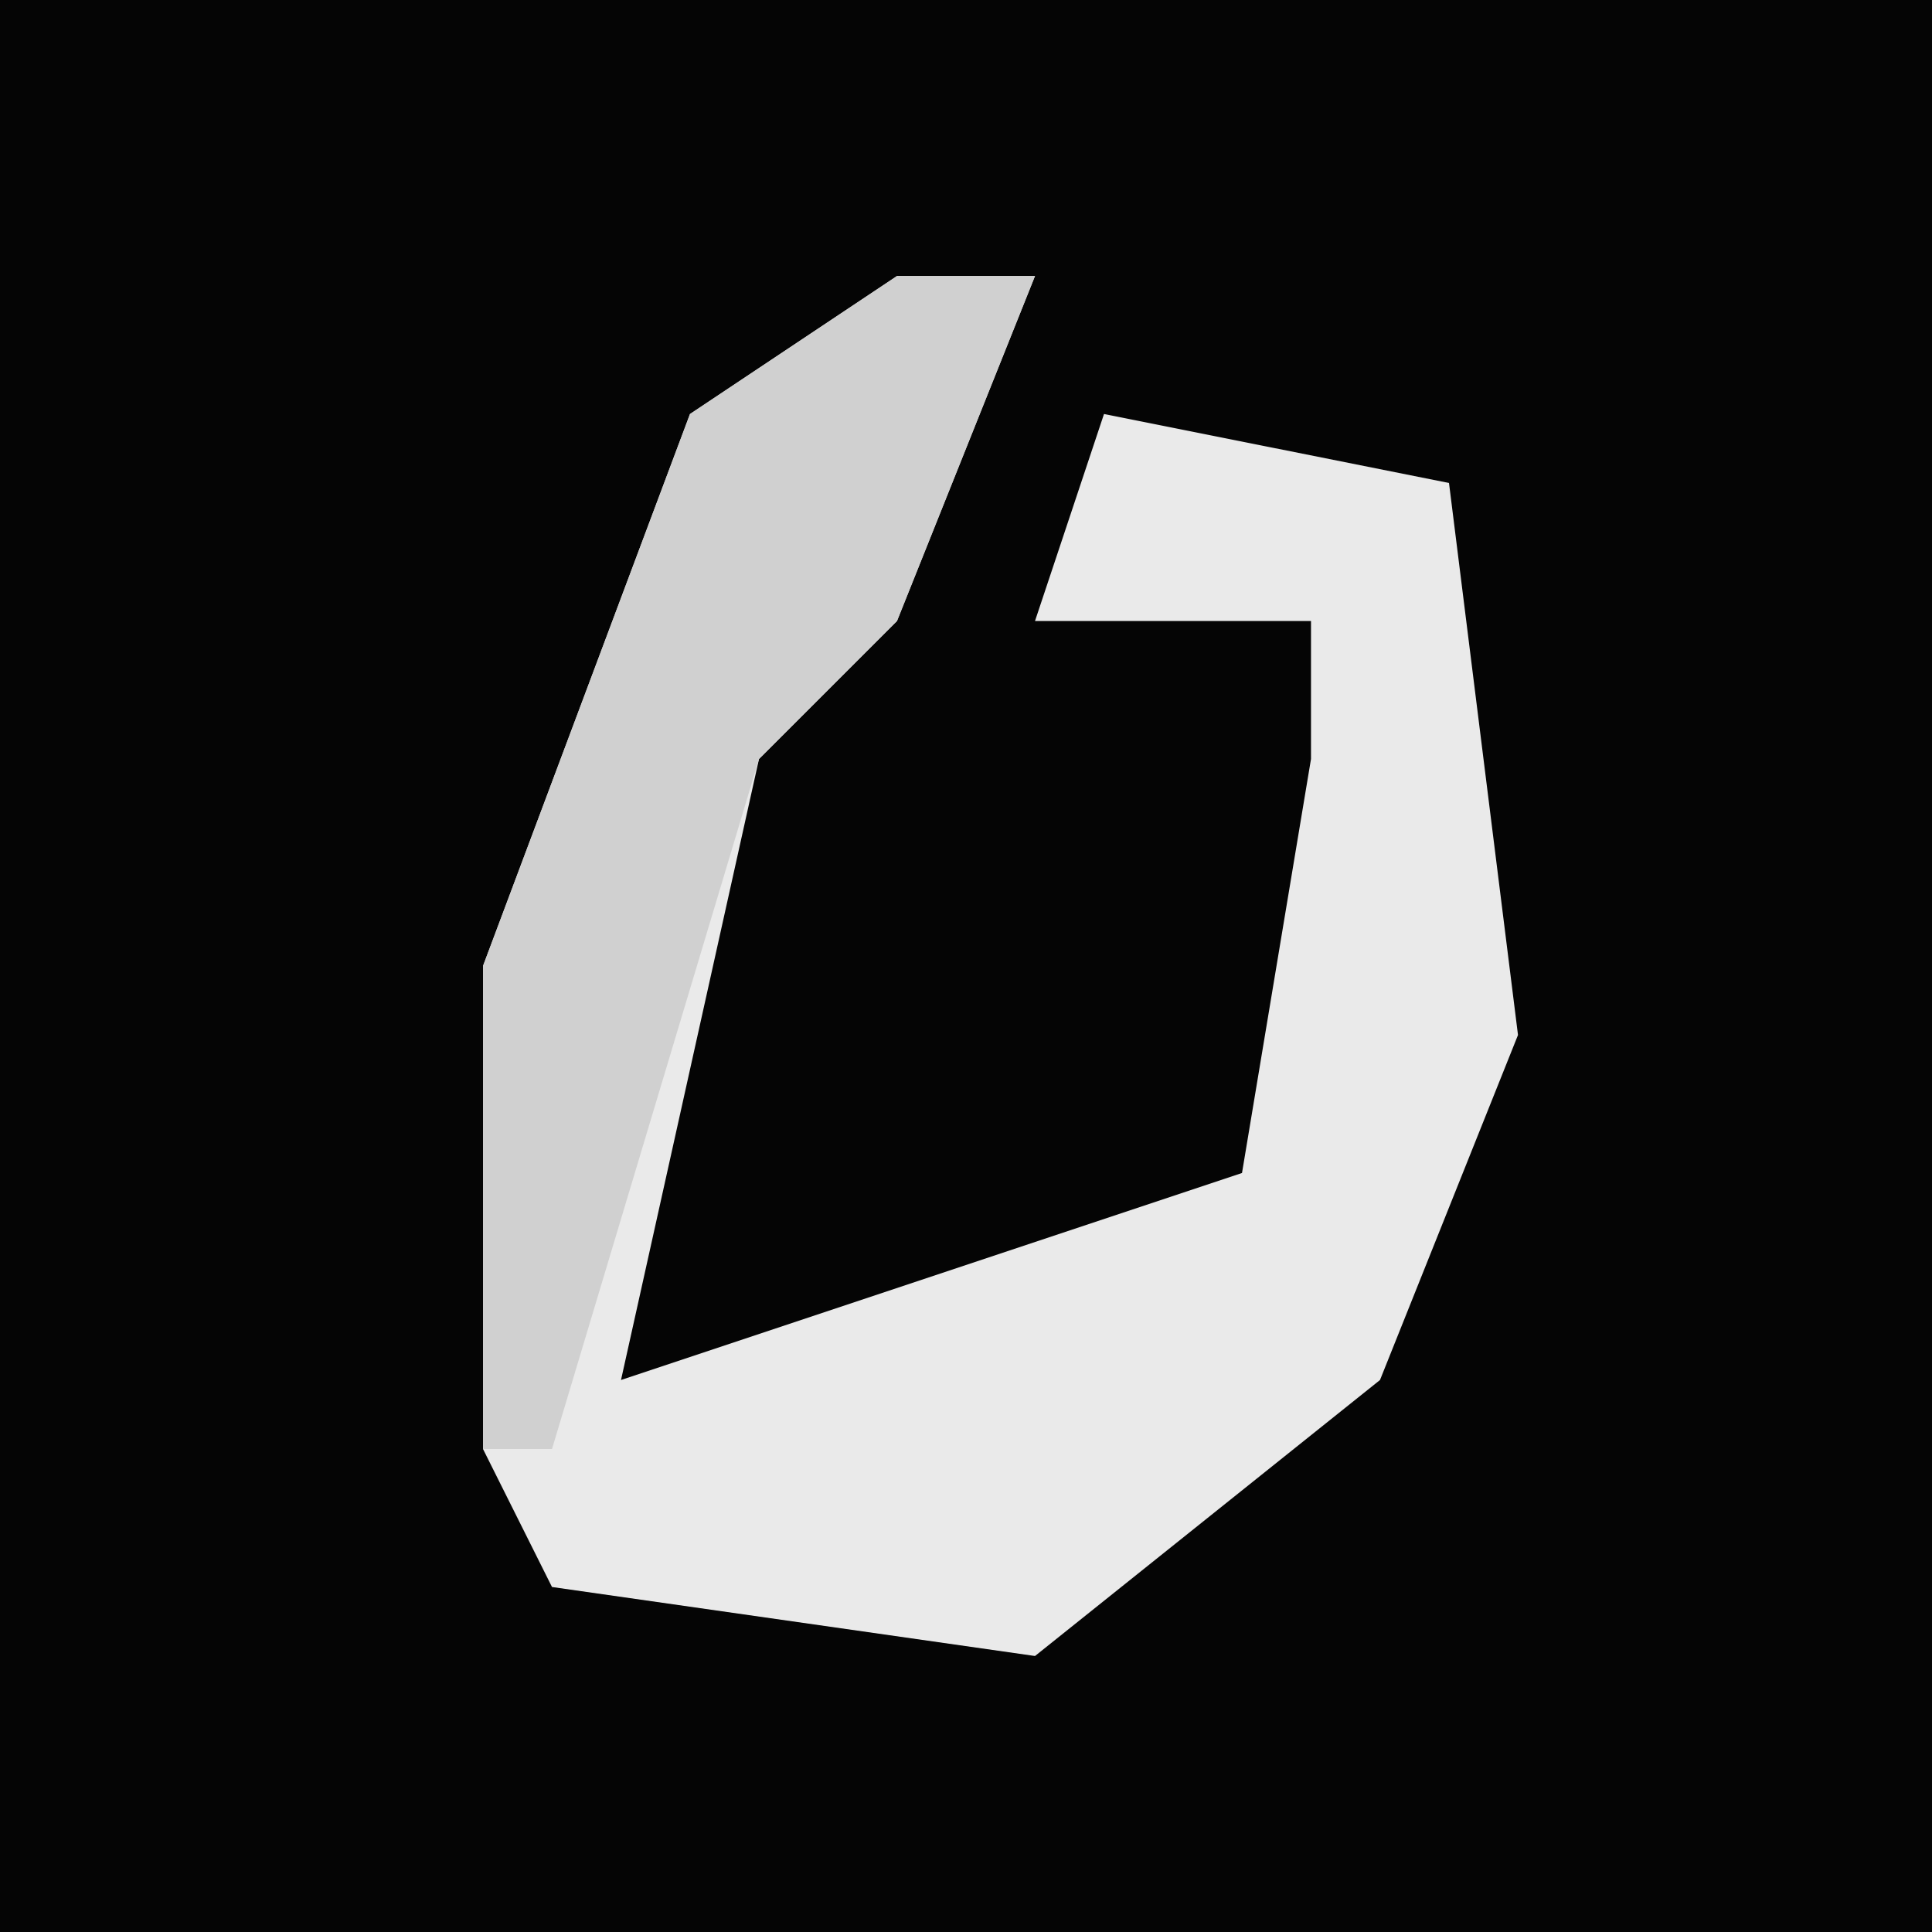 <?xml version="1.0" encoding="UTF-8"?>
<svg version="1.1" xmlns="http://www.w3.org/2000/svg" width="28" height="28">
<path d="M0,0 L28,0 L28,28 L0,28 Z " fill="#050505" transform="translate(0,0)"/>
<path d="M0,0 L2,0 L0,5 L-2,7 L-4,16 L5,13 L6,7 L6,5 L2,5 L3,2 L8,3 L9,11 L7,16 L2,20 L-5,19 L-6,17 L-6,10 L-3,2 Z " fill="#EAEAEA" transform="translate(13,4)"/>
<path d="M0,0 L2,0 L0,5 L-2,7 L-5,17 L-6,17 L-6,10 L-3,2 Z " fill="#D0D0D0" transform="translate(13,4)"/>
</svg>
